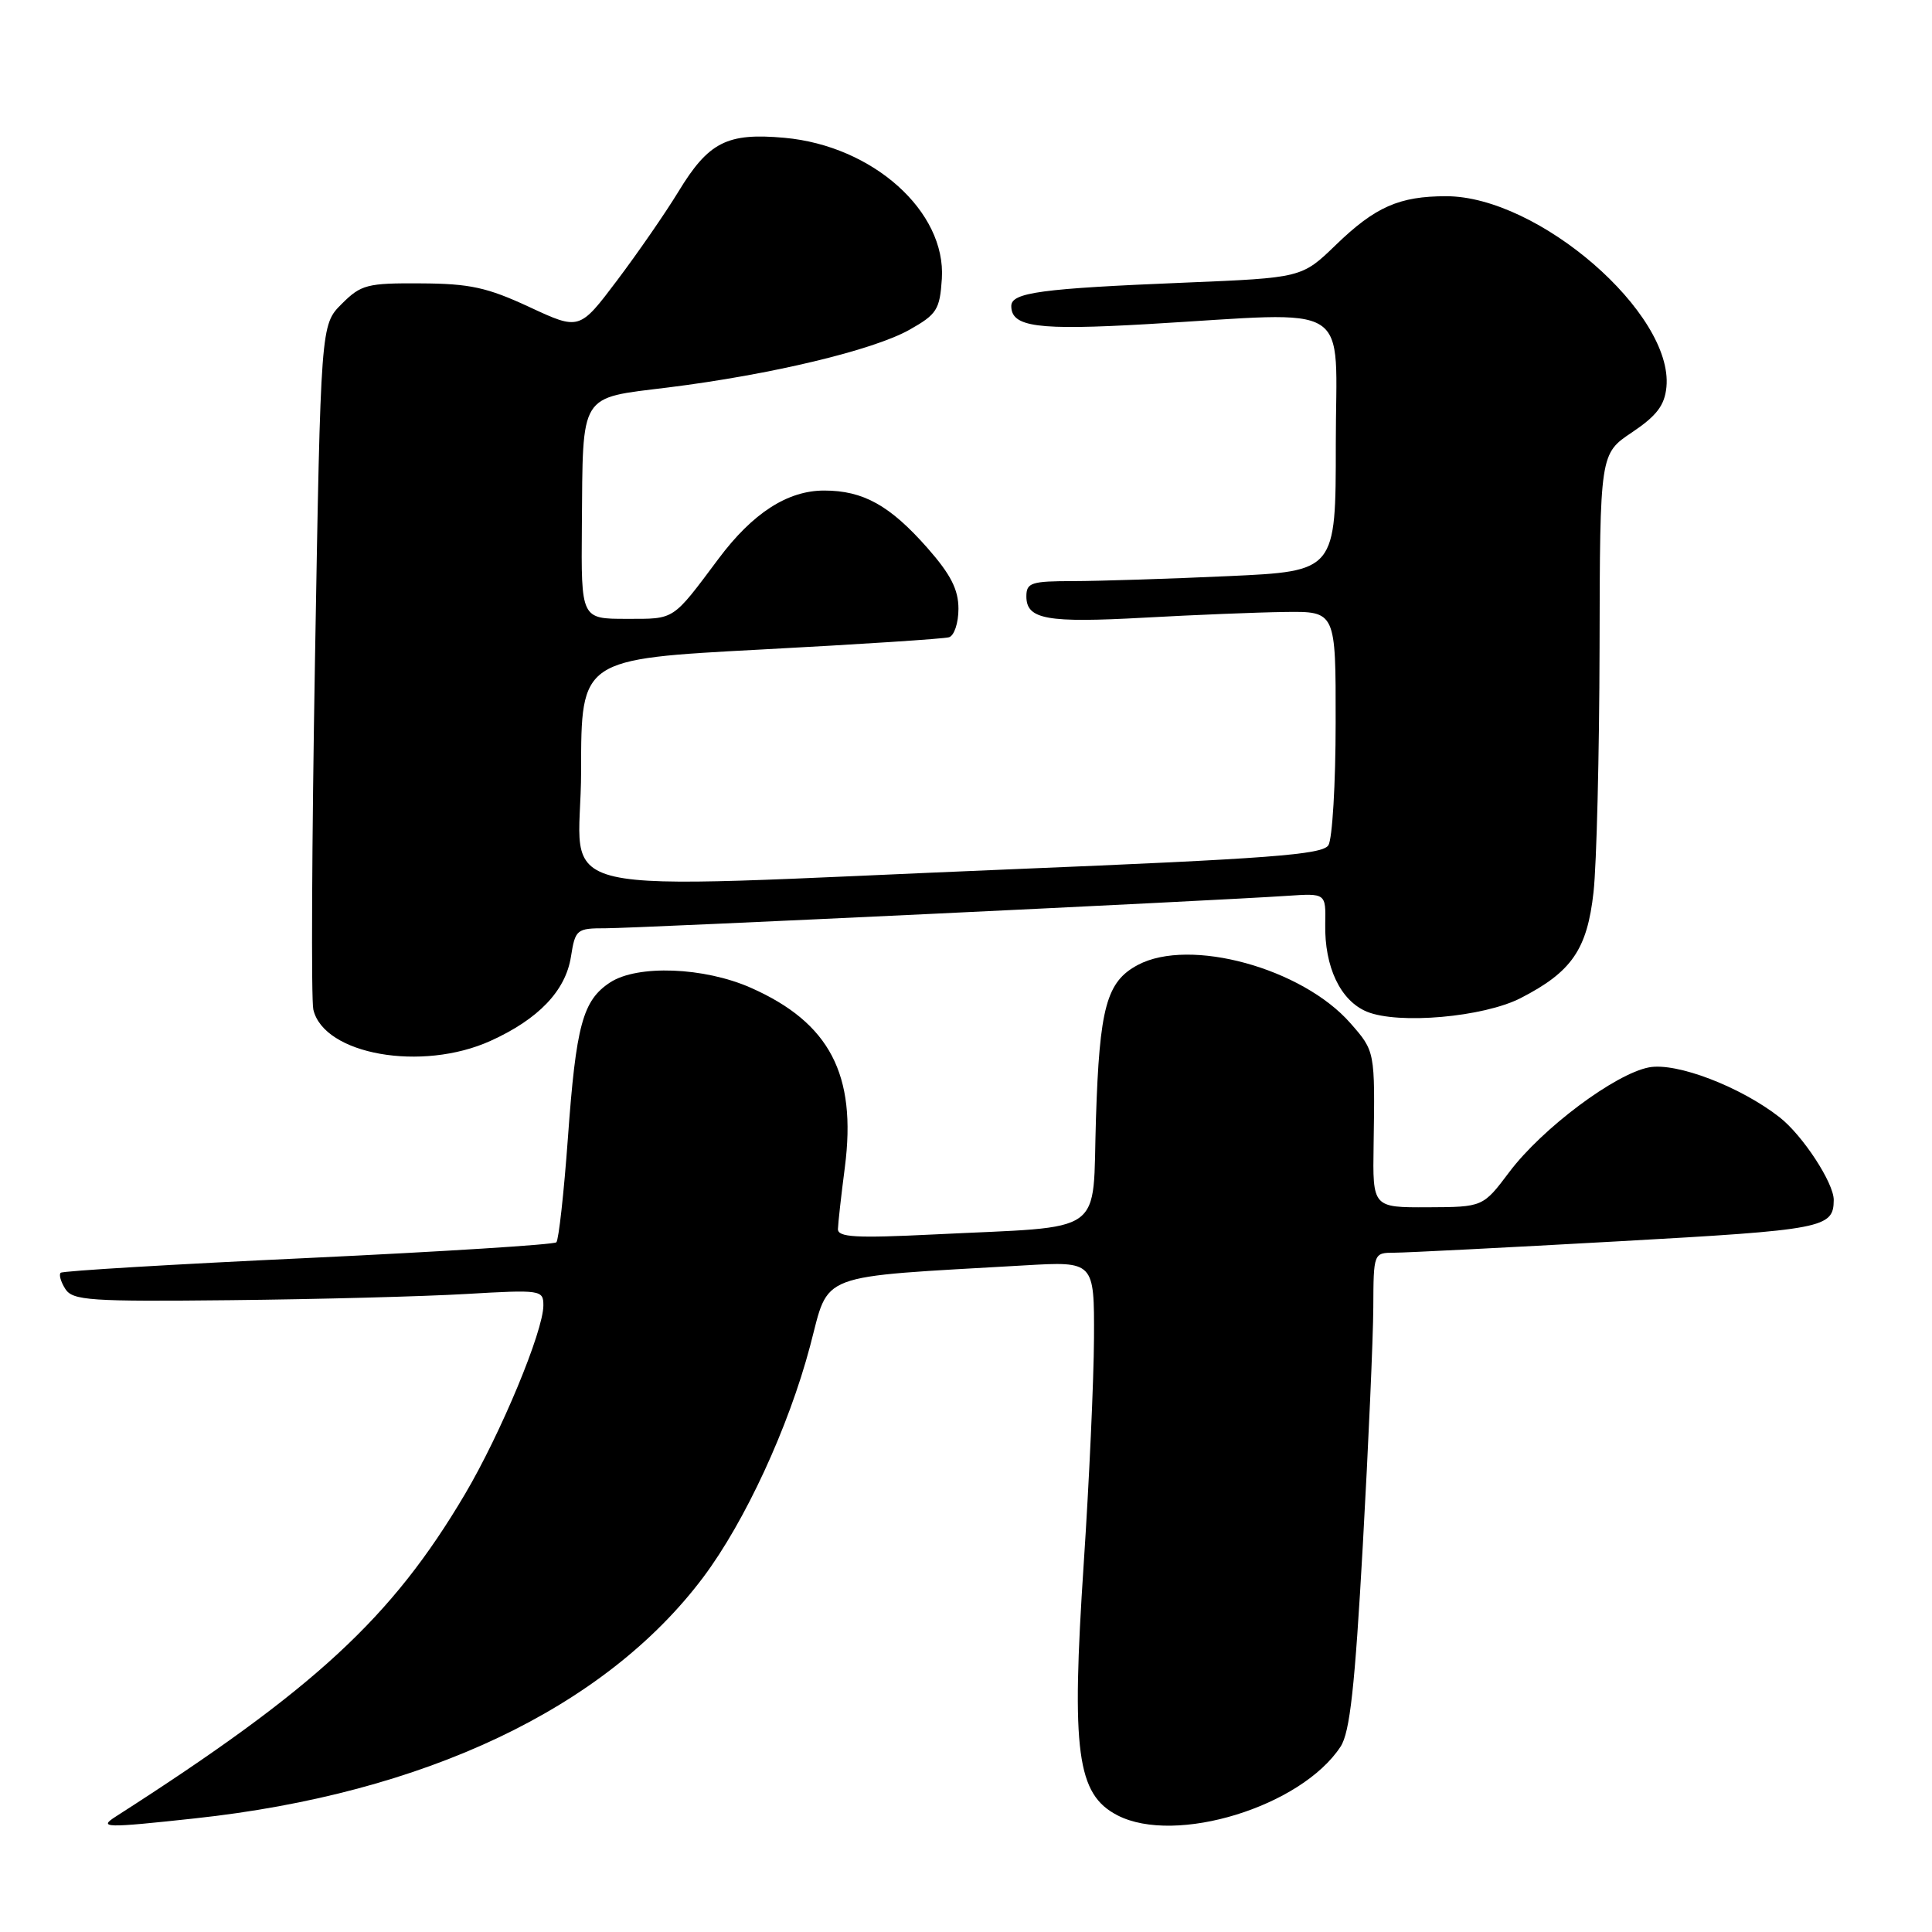 <?xml version="1.0" encoding="UTF-8" standalone="no"?>
<!DOCTYPE svg PUBLIC "-//W3C//DTD SVG 1.1//EN" "http://www.w3.org/Graphics/SVG/1.1/DTD/svg11.dtd" >
<svg xmlns="http://www.w3.org/2000/svg" xmlns:xlink="http://www.w3.org/1999/xlink" version="1.1" viewBox="0 0 256 256">
 <g >
 <path fill="currentColor"
d=" M 25.79 240.95 C 56.26 237.67 80.17 226.33 93.18 209.00 C 98.72 201.61 104.48 189.15 107.34 178.36 C 109.96 168.48 107.81 169.29 135.75 167.67 C 145.00 167.13 145.00 167.13 144.96 177.31 C 144.93 182.92 144.32 196.35 143.60 207.17 C 141.94 232.14 142.69 237.76 148.07 240.54 C 155.76 244.51 172.43 239.39 177.63 231.44 C 178.87 229.56 179.53 223.52 180.58 204.75 C 181.33 191.41 181.95 177.24 181.97 173.25 C 182.00 166.02 182.01 166.00 184.75 165.99 C 186.26 165.99 199.63 165.31 214.45 164.48 C 241.71 162.96 242.95 162.72 242.98 159.00 C 242.99 156.75 238.86 150.43 235.80 148.04 C 230.60 143.98 222.15 140.75 218.51 141.43 C 214.01 142.28 204.35 149.51 200.00 155.29 C 196.50 159.94 196.50 159.94 189.19 159.97 C 181.88 160.00 181.88 160.00 182.01 151.75 C 182.20 139.26 182.21 139.31 178.93 135.57 C 172.53 128.28 157.64 124.20 150.77 127.86 C 146.62 130.07 145.69 133.47 145.22 148.21 C 144.71 164.00 146.92 162.42 123.75 163.57 C 113.39 164.08 111.01 163.95 111.03 162.85 C 111.05 162.11 111.46 158.42 111.95 154.65 C 113.53 142.38 109.93 135.51 99.50 130.89 C 93.29 128.14 84.47 127.81 80.84 130.18 C 77.22 132.56 76.33 135.81 75.25 150.78 C 74.72 158.08 74.03 164.30 73.72 164.61 C 73.41 164.92 58.61 165.85 40.83 166.69 C 23.05 167.52 8.29 168.40 8.04 168.65 C 7.78 168.89 8.06 169.86 8.66 170.80 C 9.64 172.32 11.91 172.48 30.62 172.28 C 42.11 172.16 56.11 171.79 61.75 171.46 C 71.68 170.88 72.00 170.93 72.00 172.97 C 72.00 176.38 66.37 189.93 61.60 198.00 C 51.91 214.39 41.72 223.80 15.36 240.69 C 12.98 242.21 13.89 242.24 25.79 240.95 Z  M 65.00 137.92 C 71.34 135.05 74.93 131.30 75.65 126.79 C 76.23 123.13 76.40 123.00 80.28 123.00 C 84.28 123.00 160.88 119.36 170.59 118.70 C 175.68 118.36 175.68 118.36 175.60 122.43 C 175.49 128.13 177.61 132.59 181.11 134.05 C 185.28 135.77 196.57 134.78 201.50 132.25 C 208.26 128.78 210.31 125.81 211.15 118.22 C 211.56 114.52 211.92 99.94 211.95 85.82 C 212.00 60.13 212.00 60.13 216.25 57.29 C 219.52 55.09 220.57 53.72 220.81 51.29 C 221.76 41.54 203.84 26.00 191.63 26.00 C 185.41 26.00 182.23 27.40 177.00 32.46 C 172.50 36.81 172.50 36.81 157.00 37.45 C 137.94 38.23 134.00 38.76 134.00 40.55 C 134.00 43.33 137.45 43.79 152.00 42.95 C 179.82 41.34 177.00 39.54 177.00 58.84 C 177.00 75.69 177.00 75.69 162.75 76.34 C 154.91 76.70 145.69 76.99 142.25 77.00 C 136.63 77.00 136.00 77.21 136.00 79.03 C 136.00 82.08 138.71 82.56 151.68 81.84 C 158.18 81.48 166.54 81.14 170.25 81.09 C 177.00 81.00 177.00 81.00 176.98 95.75 C 176.98 103.86 176.54 111.17 176.02 112.00 C 175.23 113.25 168.18 113.78 134.29 115.17 C 69.77 117.82 77.00 119.47 77.00 102.16 C 77.00 87.33 77.00 87.33 100.75 86.07 C 113.81 85.38 125.06 84.65 125.75 84.44 C 126.44 84.23 127.00 82.54 127.00 80.67 C 127.00 78.12 125.98 76.12 122.89 72.61 C 117.92 66.97 114.38 65.00 109.20 65.00 C 104.36 65.00 99.74 67.98 95.23 74.01 C 89.02 82.31 89.49 82.00 83.01 82.00 C 77.00 82.00 77.00 82.00 77.10 69.75 C 77.25 51.84 76.64 52.82 88.54 51.34 C 102.12 49.65 115.68 46.41 120.50 43.70 C 124.14 41.65 124.53 41.04 124.80 36.94 C 125.38 28.03 115.67 19.32 103.95 18.26 C 96.33 17.57 93.89 18.81 89.87 25.43 C 88.17 28.22 84.53 33.49 81.78 37.14 C 76.78 43.77 76.78 43.77 70.14 40.68 C 64.57 38.09 62.25 37.58 55.78 37.55 C 48.64 37.50 47.84 37.71 45.28 40.27 C 42.50 43.04 42.50 43.04 41.74 87.27 C 41.32 111.60 41.22 132.53 41.52 133.78 C 42.92 139.75 55.90 142.04 65.00 137.92 Z "/>
</g>
</svg>